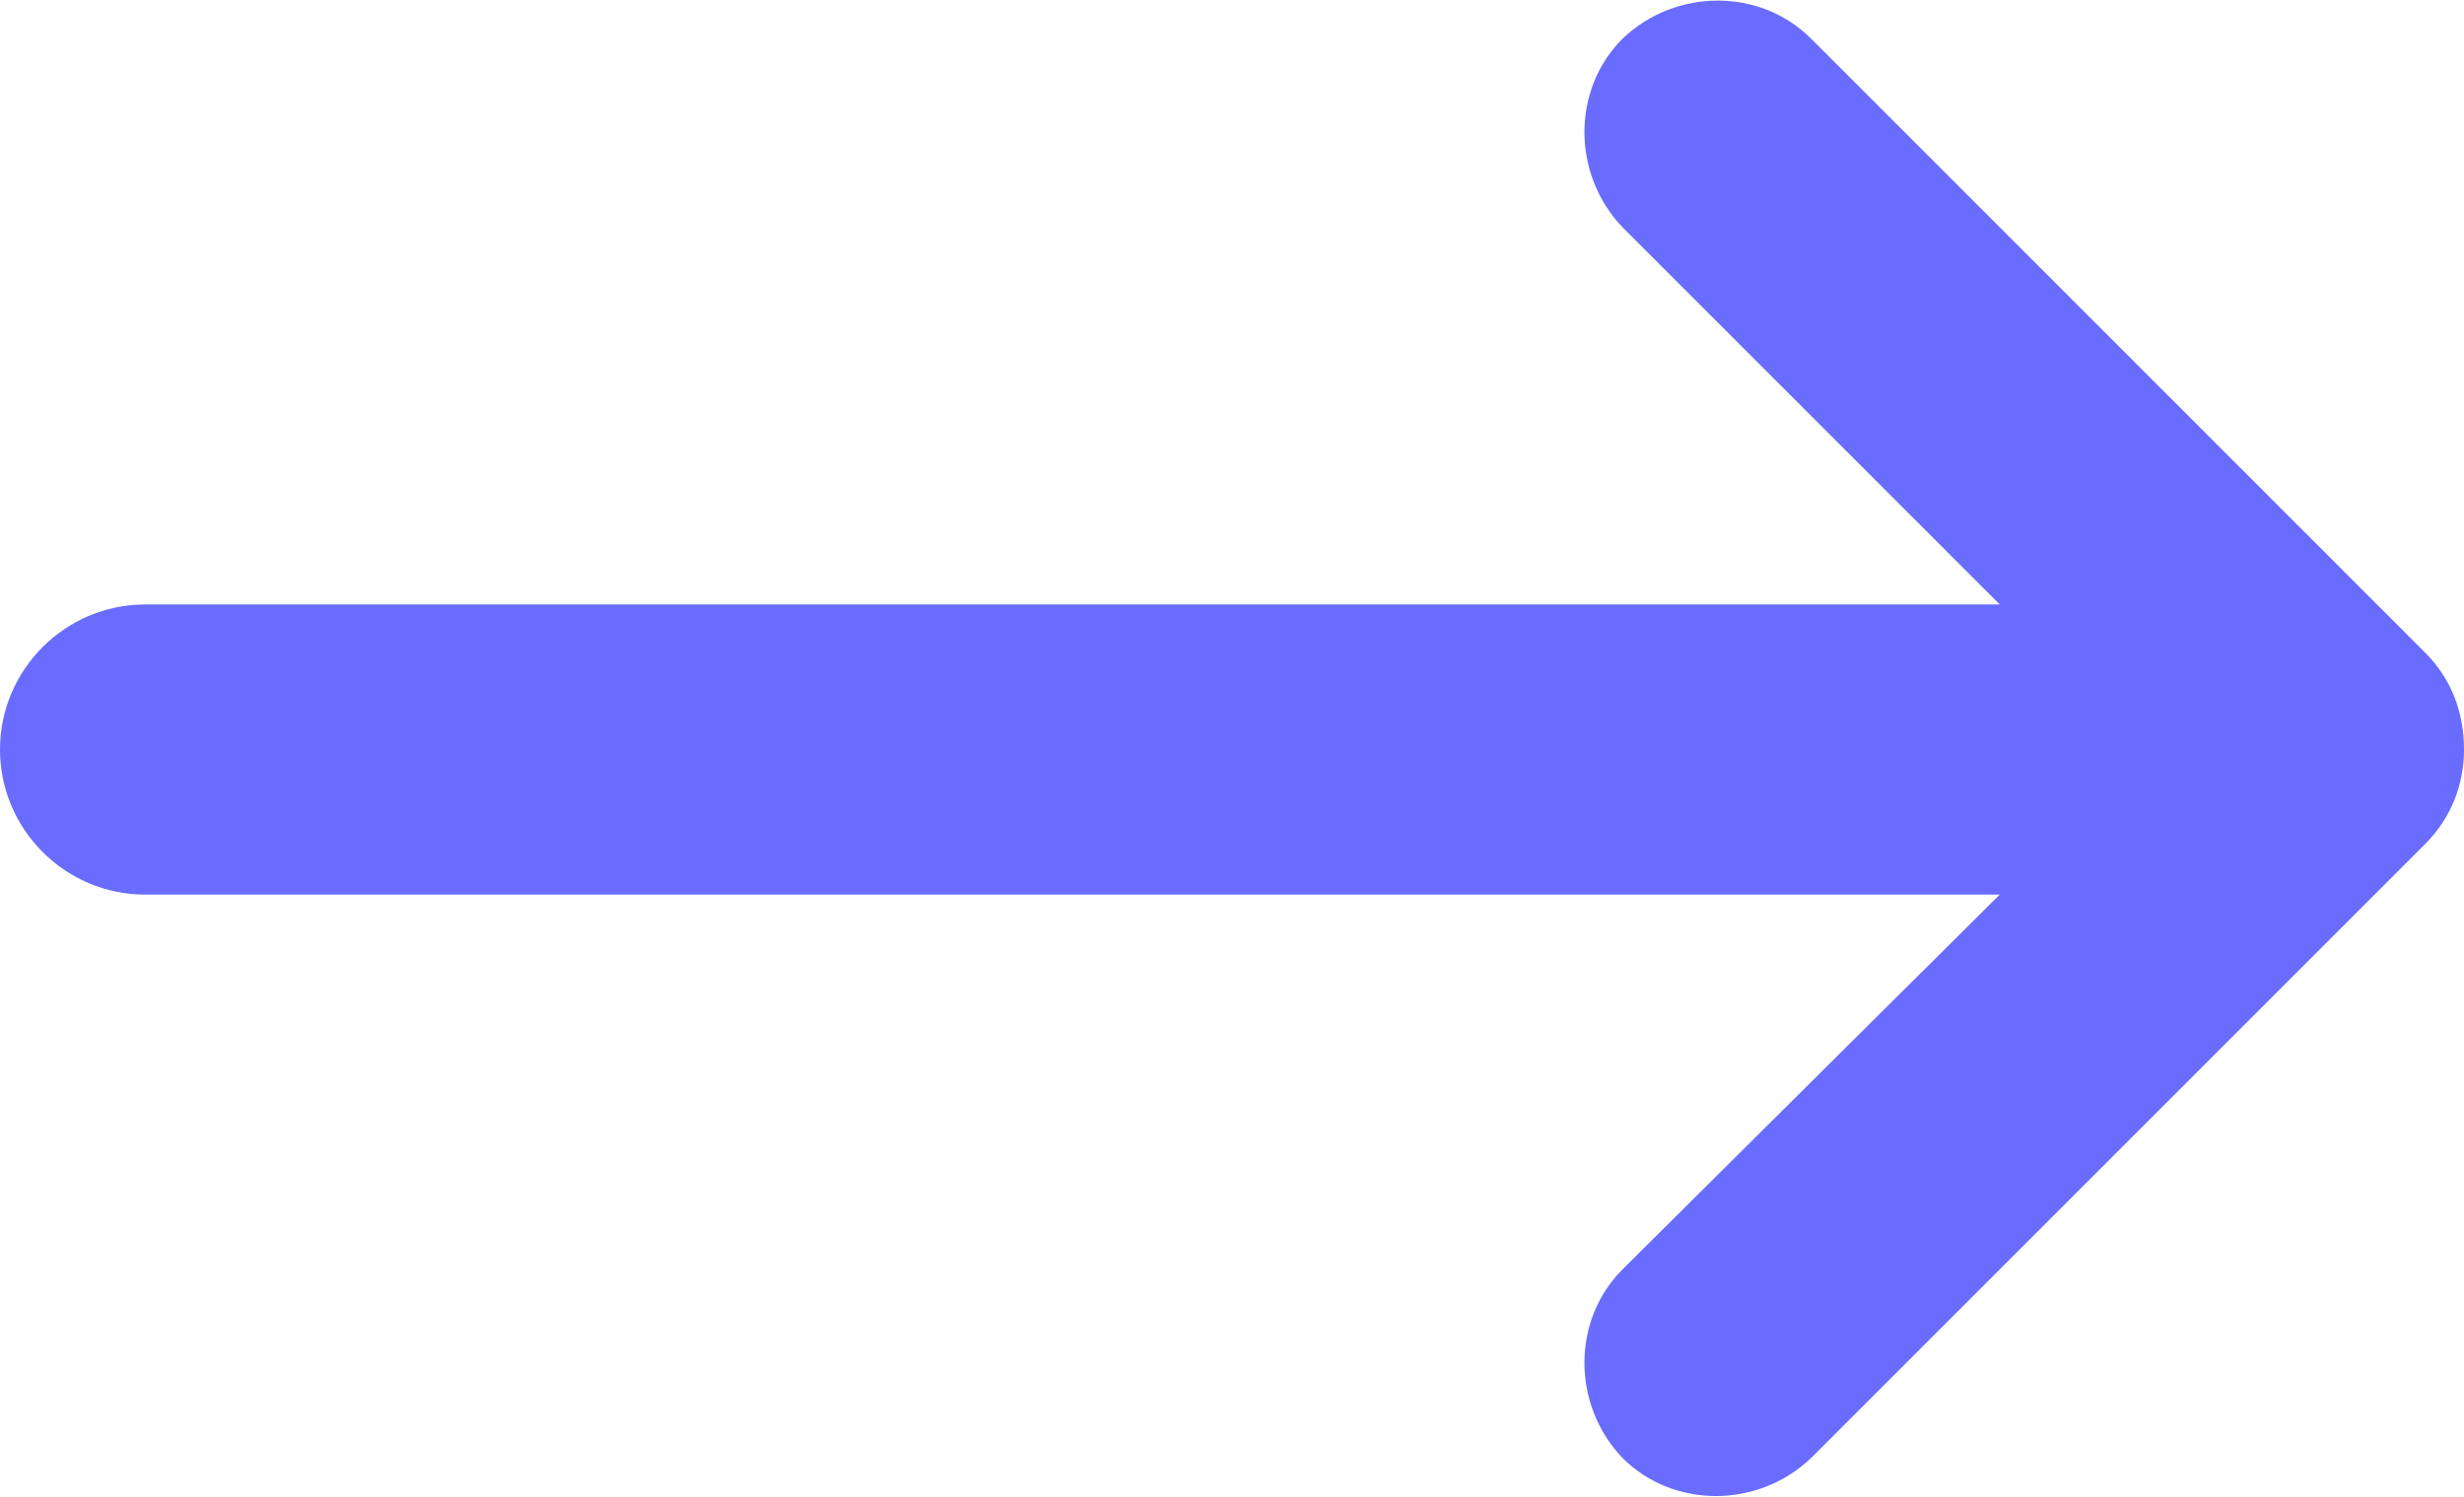 <?xml version="1.0" encoding="utf-8"?>
<!-- Generator: Adobe Illustrator 25.4.1, SVG Export Plug-In . SVG Version: 6.00 Build 0)  -->
<svg version="1.1" id="Warstwa_1" xmlns="http://www.w3.org/2000/svg" xmlns:xlink="http://www.w3.org/1999/xlink" x="0px" y="0px"
	 viewBox="0 0 101.9 61.9" style="enable-background:new 0 0 101.9 61.9;" xml:space="preserve">
<style type="text/css">
	.st0{fill:#696cff;}
</style>
<path class="st0" d="M100.3,27L74.9,1.6c-2.1-2.1-5.6-2.1-7.8,0c-2.1,2.1-2.1,5.6,0,7.8L82.7,25H6c-3.3,0-6,2.7-6,6s2.7,6,6,6h76.7
	L67.1,52.5c-2.1,2.1-2.1,5.6,0,7.8c2.1,2.1,5.6,2.1,7.8,0l25.4-25.4c1.1-1.1,1.6-2.5,1.6-3.9C101.9,29.5,101.4,28.1,100.3,27z"/>
</svg>
